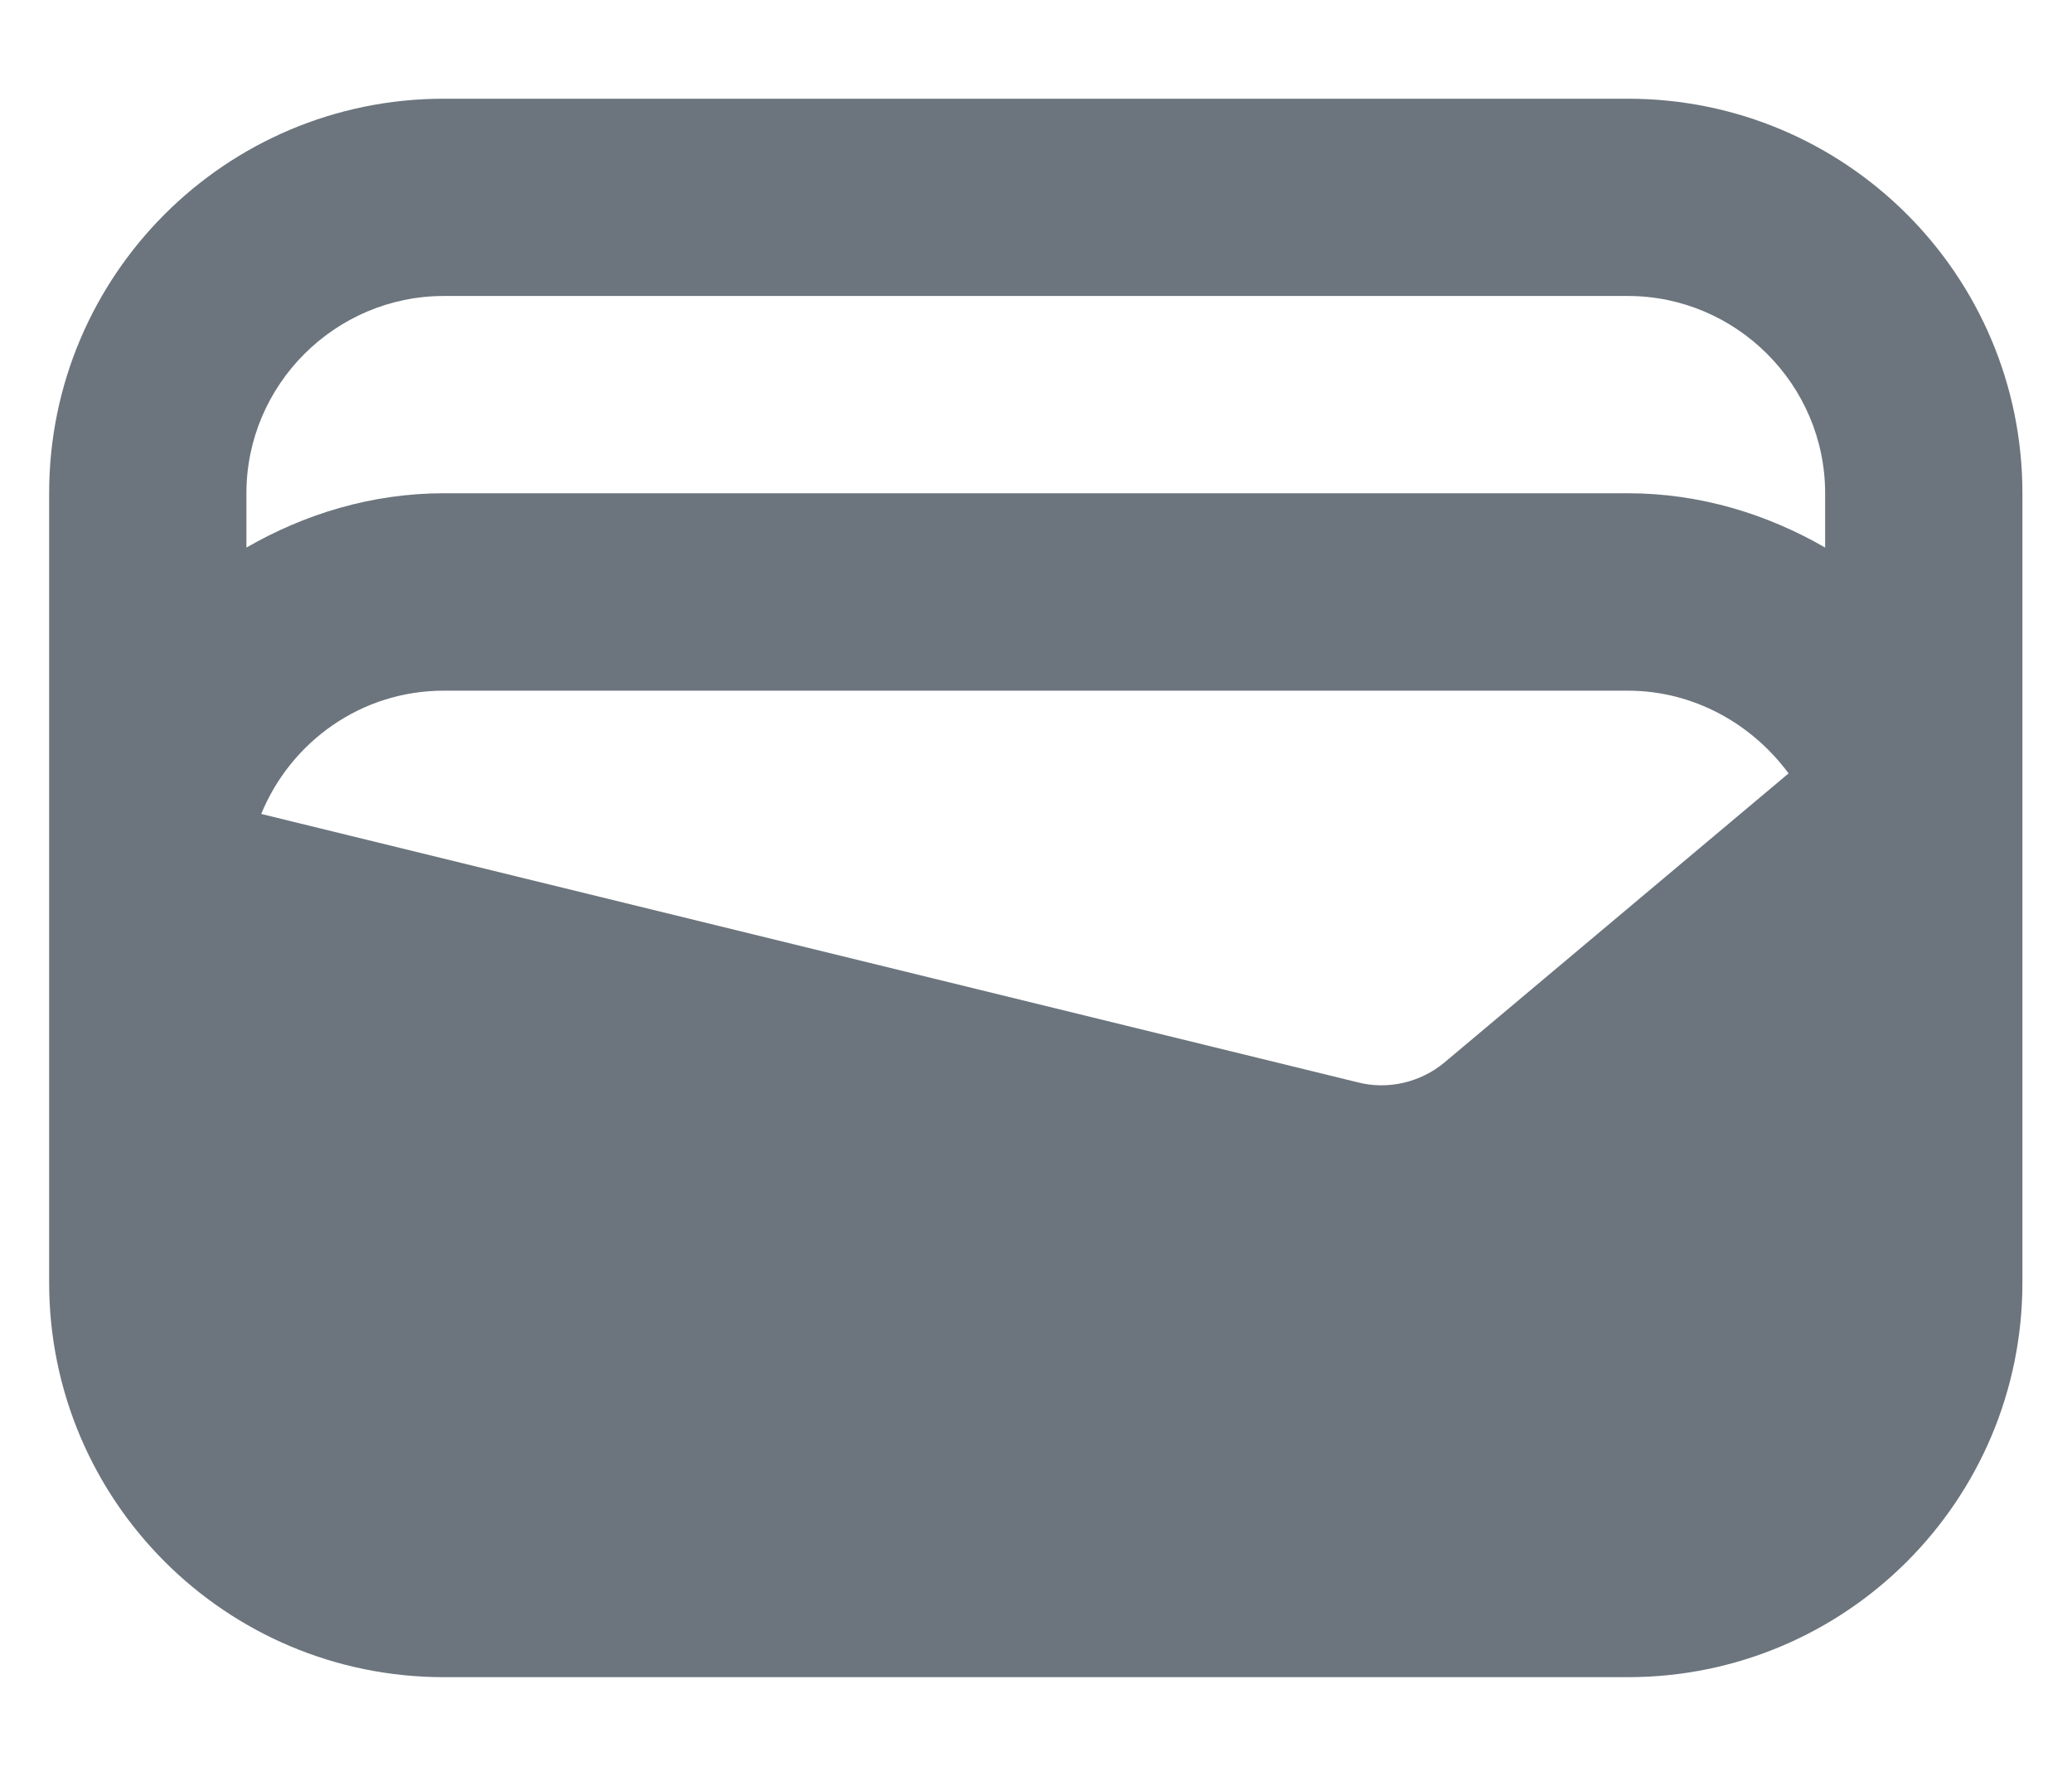 <svg width="14" height="12" viewBox="0 0 14 12" fill="none" xmlns="http://www.w3.org/2000/svg">
<path d="M10.999 0.667H2.999C1.525 0.667 0.332 1.86 0.332 3.333V8.666C0.332 10.14 1.525 11.333 2.999 11.333H10.999C12.472 11.333 13.665 10.14 13.665 8.666V3.333C13.665 1.86 12.472 0.667 10.999 0.667ZM9.759 7.18C9.599 7.313 9.379 7.367 9.172 7.313L1.765 5.5C1.965 5.013 2.439 4.667 2.999 4.667H10.999C11.445 4.667 11.839 4.893 12.085 5.226L9.759 7.18ZM2.999 2H10.999C11.732 2 12.332 2.6 12.332 3.333V3.7C11.939 3.473 11.485 3.333 10.999 3.333H2.999C2.512 3.333 2.059 3.473 1.665 3.7V3.333C1.665 2.6 2.265 2 2.999 2Z" fill="#6C757D"/>
</svg>
